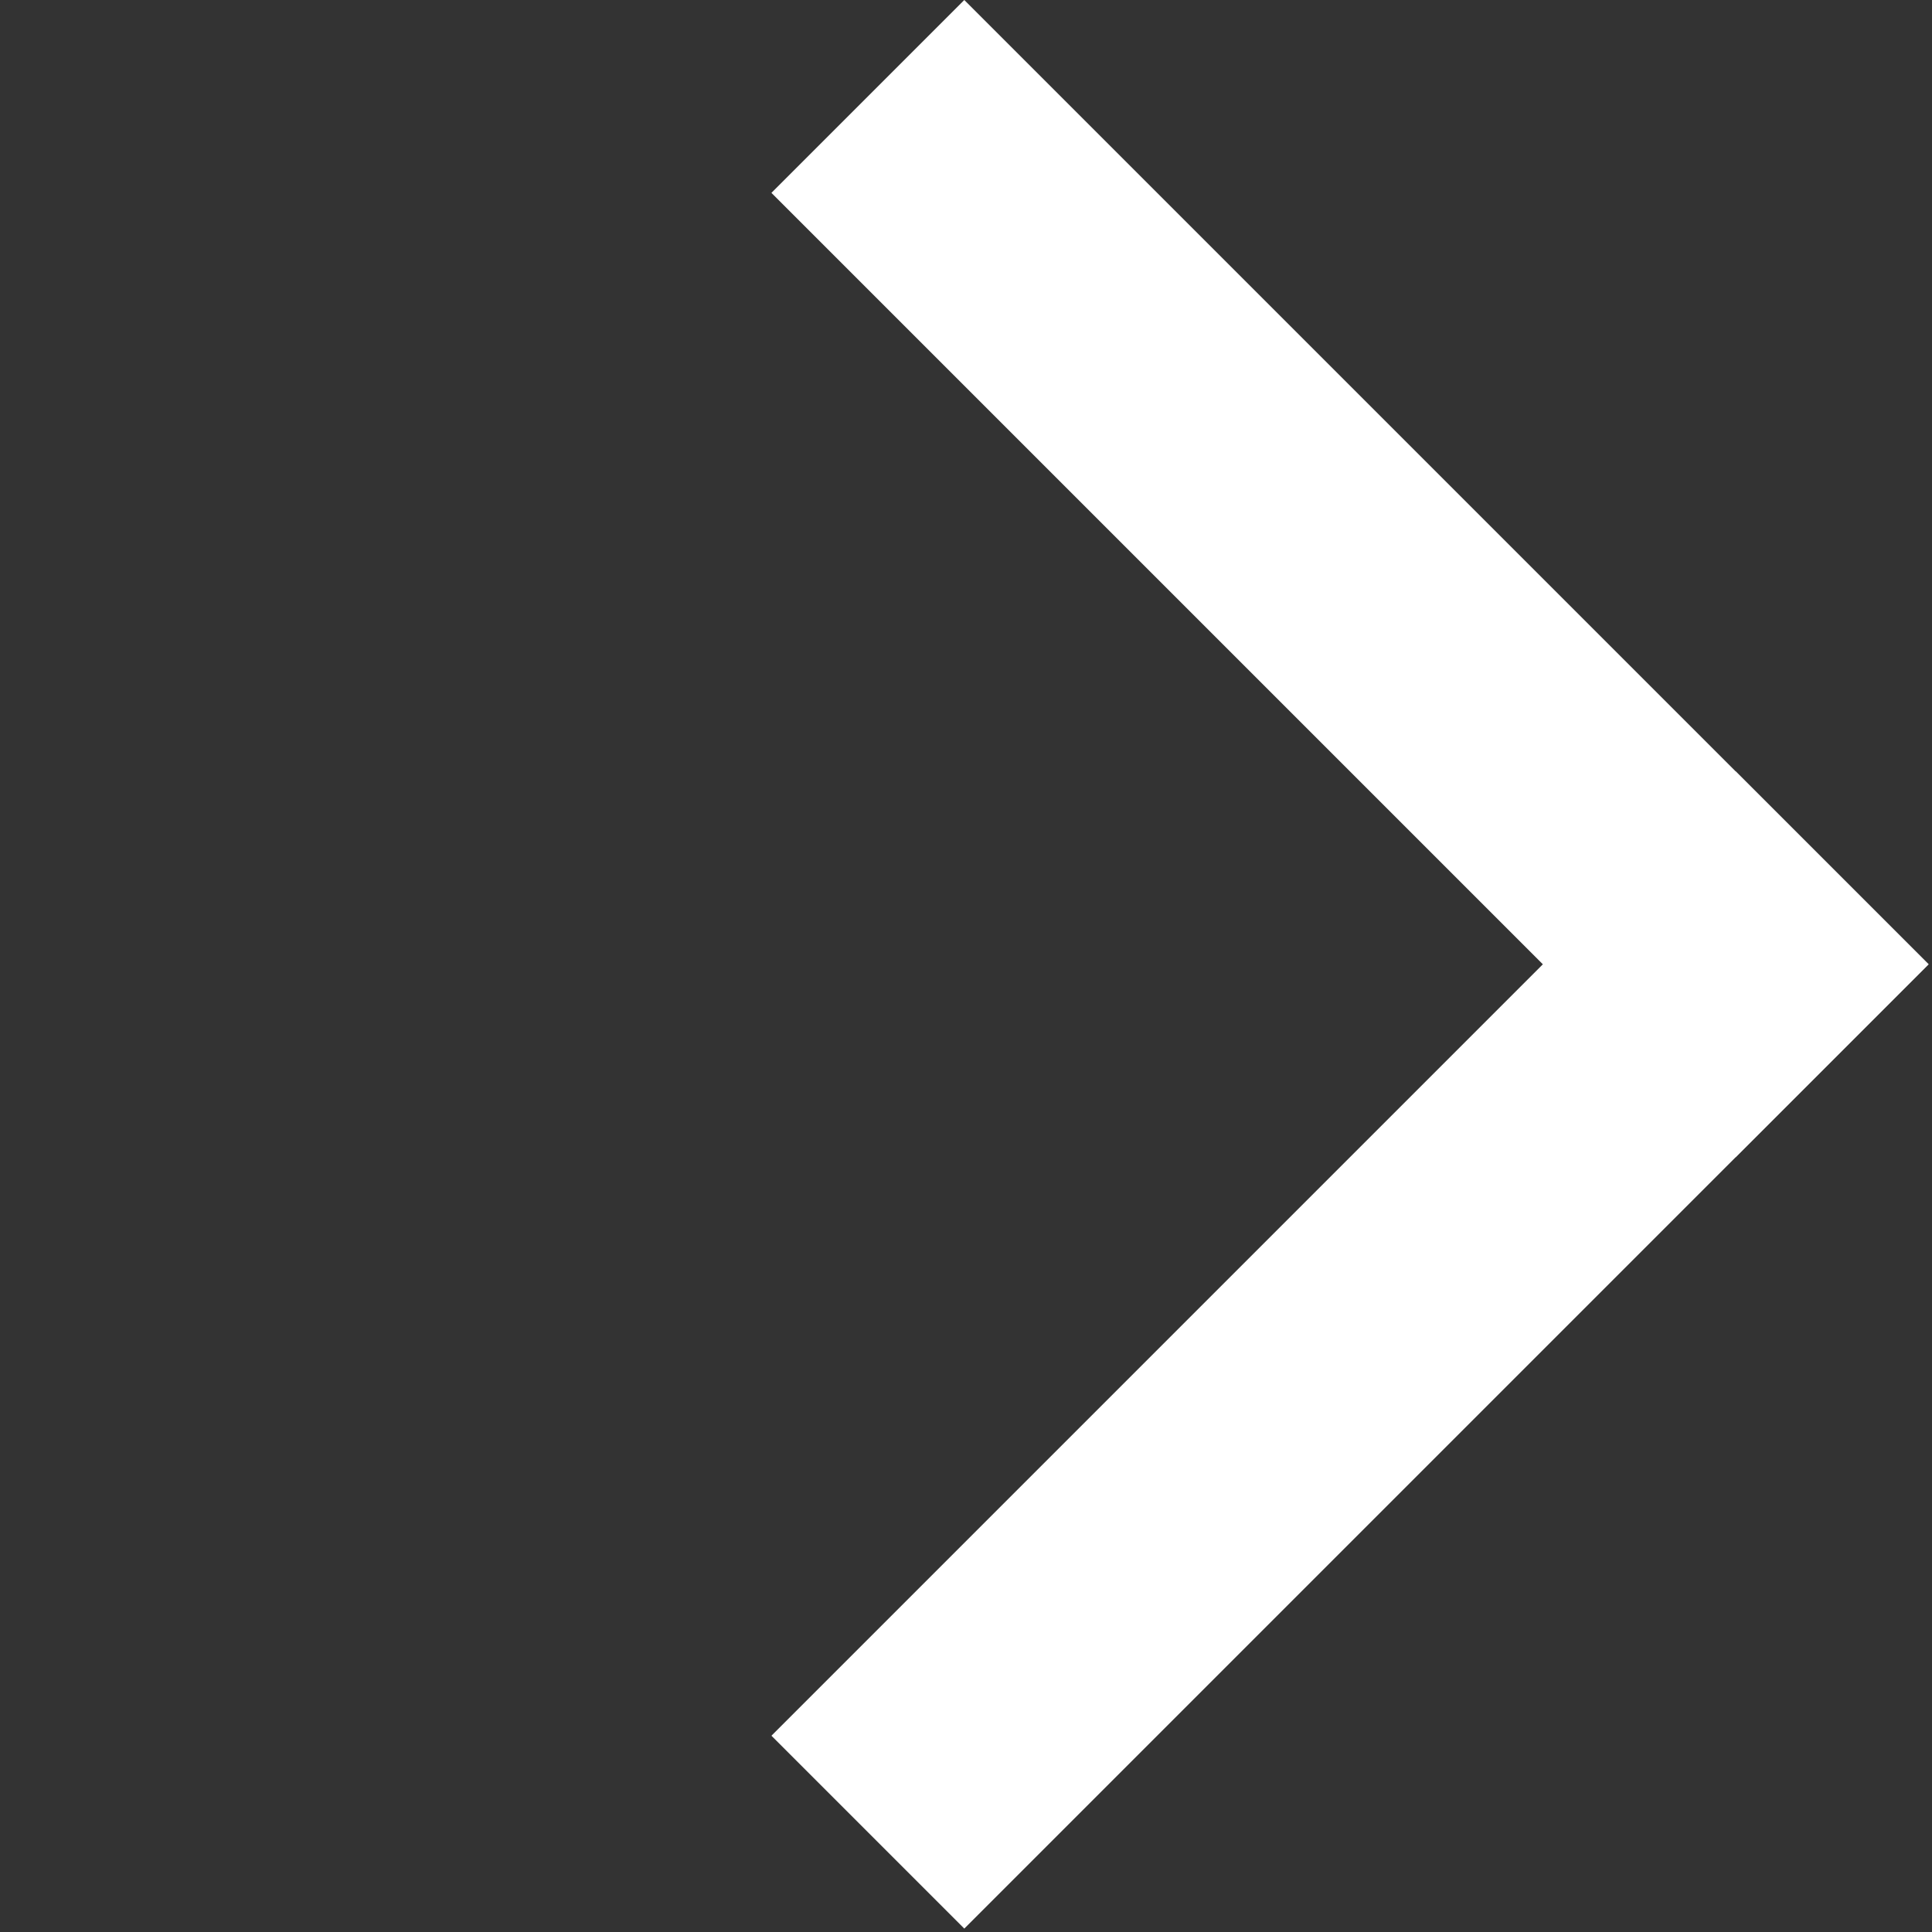 <svg width="34" height="34" viewBox="0 0 34 34" fill="none" xmlns="http://www.w3.org/2000/svg">
<rect x="0" y="0" width="34" height="34" fill="#333333" stroke="none"/>
<rect x="16.97" width="23.999" height="4.8" transform="rotate(45 16.97 0)" fill="white"/>
<rect x="13.576" y="30.546" width="23.999" height="4.8" transform="rotate(-45 13.576 30.546)" fill="white"/>
</svg>
